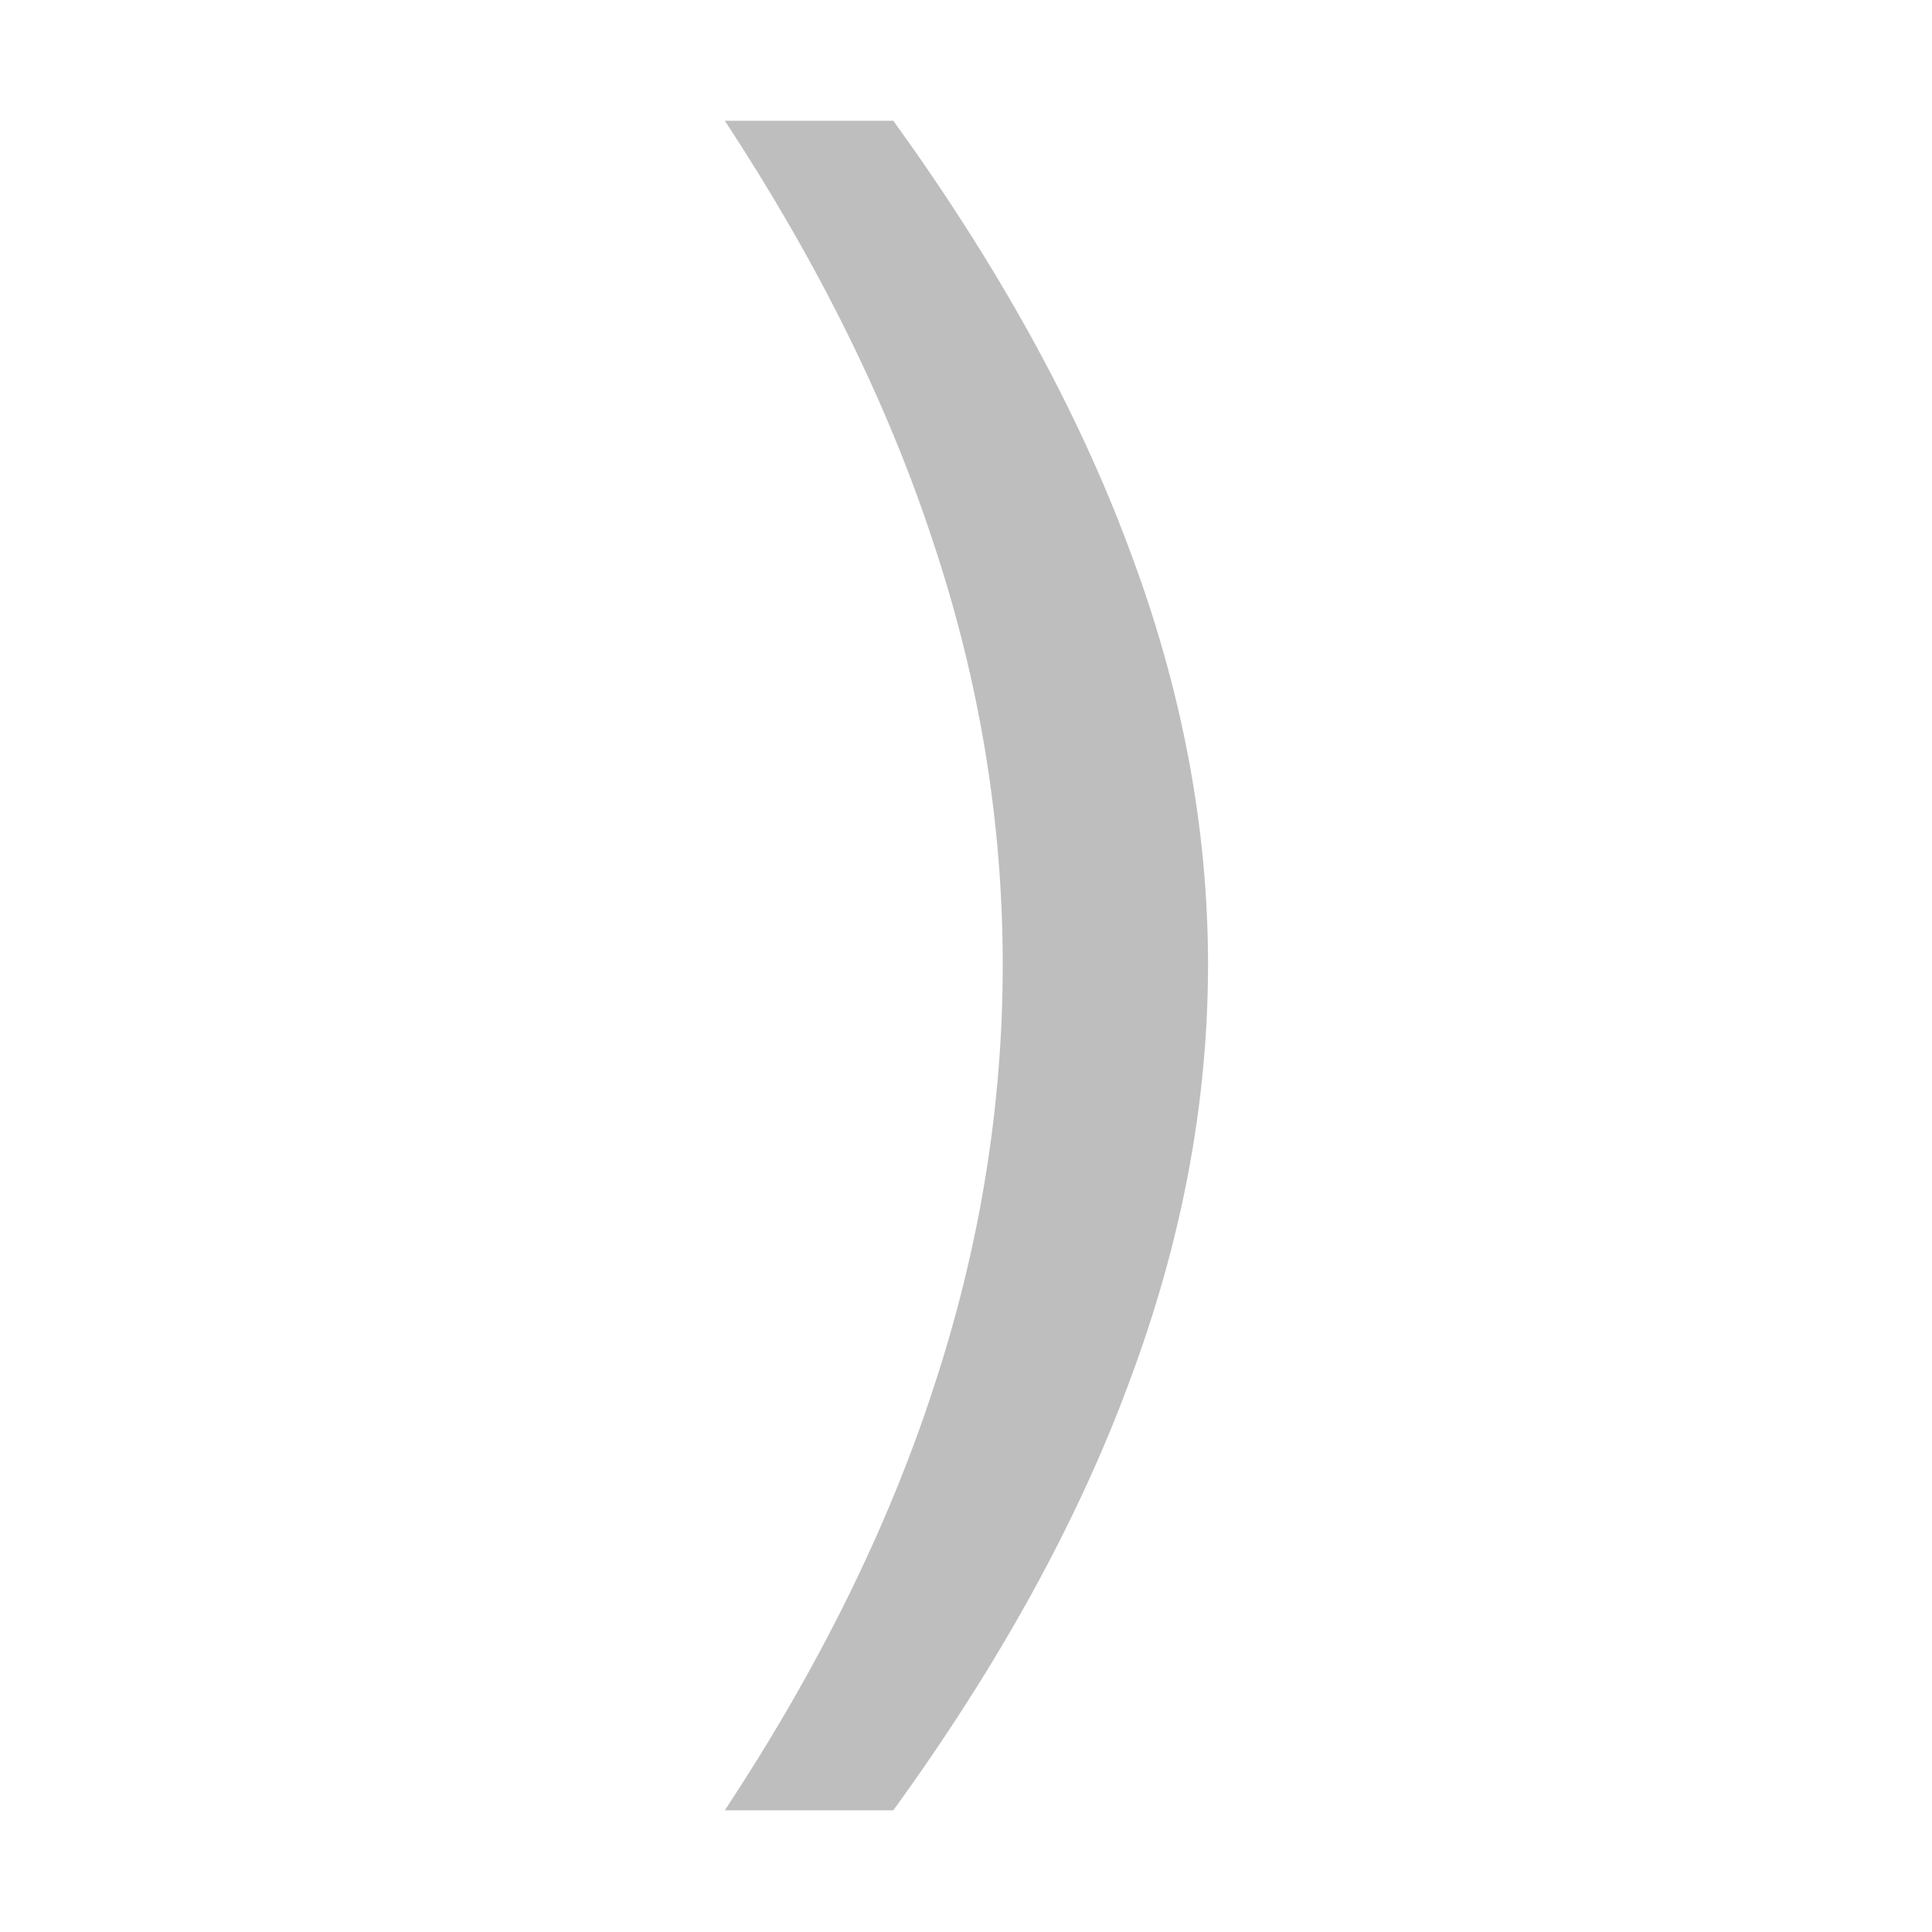 <?xml version="1.0" encoding="UTF-8" standalone="no"?>
<!-- Created with Inkscape (http://www.inkscape.org/) -->

<svg
   xmlns:dc="http://purl.org/dc/elements/1.1/"
   xmlns:cc="http://creativecommons.org/ns#"
   xmlns:rdf="http://www.w3.org/1999/02/22-rdf-syntax-ns#"
   xmlns:svg="http://www.w3.org/2000/svg"
   xmlns="http://www.w3.org/2000/svg"
   xmlns:sodipodi="http://sodipodi.sourceforge.net/DTD/sodipodi-0.dtd"
   xmlns:inkscape="http://www.inkscape.org/namespaces/inkscape"
   id="svg7384"
   height="16"
   width="16"
   version="1.1"
   inkscape:version="0.48.4 r9939"
   sodipodi:docname="close-symbolic.svg">
  <defs
     id="defs10" />
  <sodipodi:namedview
     pagecolor="#ffffff"
     bordercolor="#666666"
     borderopacity="1"
     objecttolerance="10"
     gridtolerance="10"
     guidetolerance="10"
     inkscape:pageopacity="0"
     inkscape:pageshadow="2"
     inkscape:window-width="1022"
     inkscape:window-height="622"
     id="namedview8"
     showgrid="false"
     inkscape:zoom="14.75"
     inkscape:cx="-9.7627123"
     inkscape:cy="5.1256096"
     inkscape:window-x="0"
     inkscape:window-y="26"
     inkscape:window-maximized="0"
     inkscape:current-layer="svg7384" />
  <title
     id="title9167">Gnome Symbolic Icon Theme</title>
  <g
     transform="scale(1.066,0.938)"
     style="font-size:16.75px;font-style:normal;font-variant:normal;font-weight:500;font-stretch:normal;line-height:125%;letter-spacing:0px;word-spacing:0px;fill:#bebebe;fill-opacity:1;stroke:none;font-family:Rekha;-inkscape-font-specification:Rekha Medium"
     id="text3001">
    <path
       d="m 5.631,1.066 1.309,0 c 0.818,1.287 1.429,2.546 1.832,3.778 0.409,1.232 0.613,2.456 0.613,3.672 -5e-6,1.221 -0.204,2.451 -0.613,3.689 -0.403,1.238 -1.014,2.497 -1.832,3.778 l -1.309,0 C 6.356,14.735 6.896,13.494 7.25,12.262 7.61,11.024 7.79,9.776 7.79,8.516 7.79,7.257 7.61,6.014 7.25,4.787 6.896,3.56 6.356,2.32 5.631,1.066"
       style="font-family:ori1Uni;-inkscape-font-specification:ori1Uni Medium"
       id="path3040" />
  </g>
</svg>
